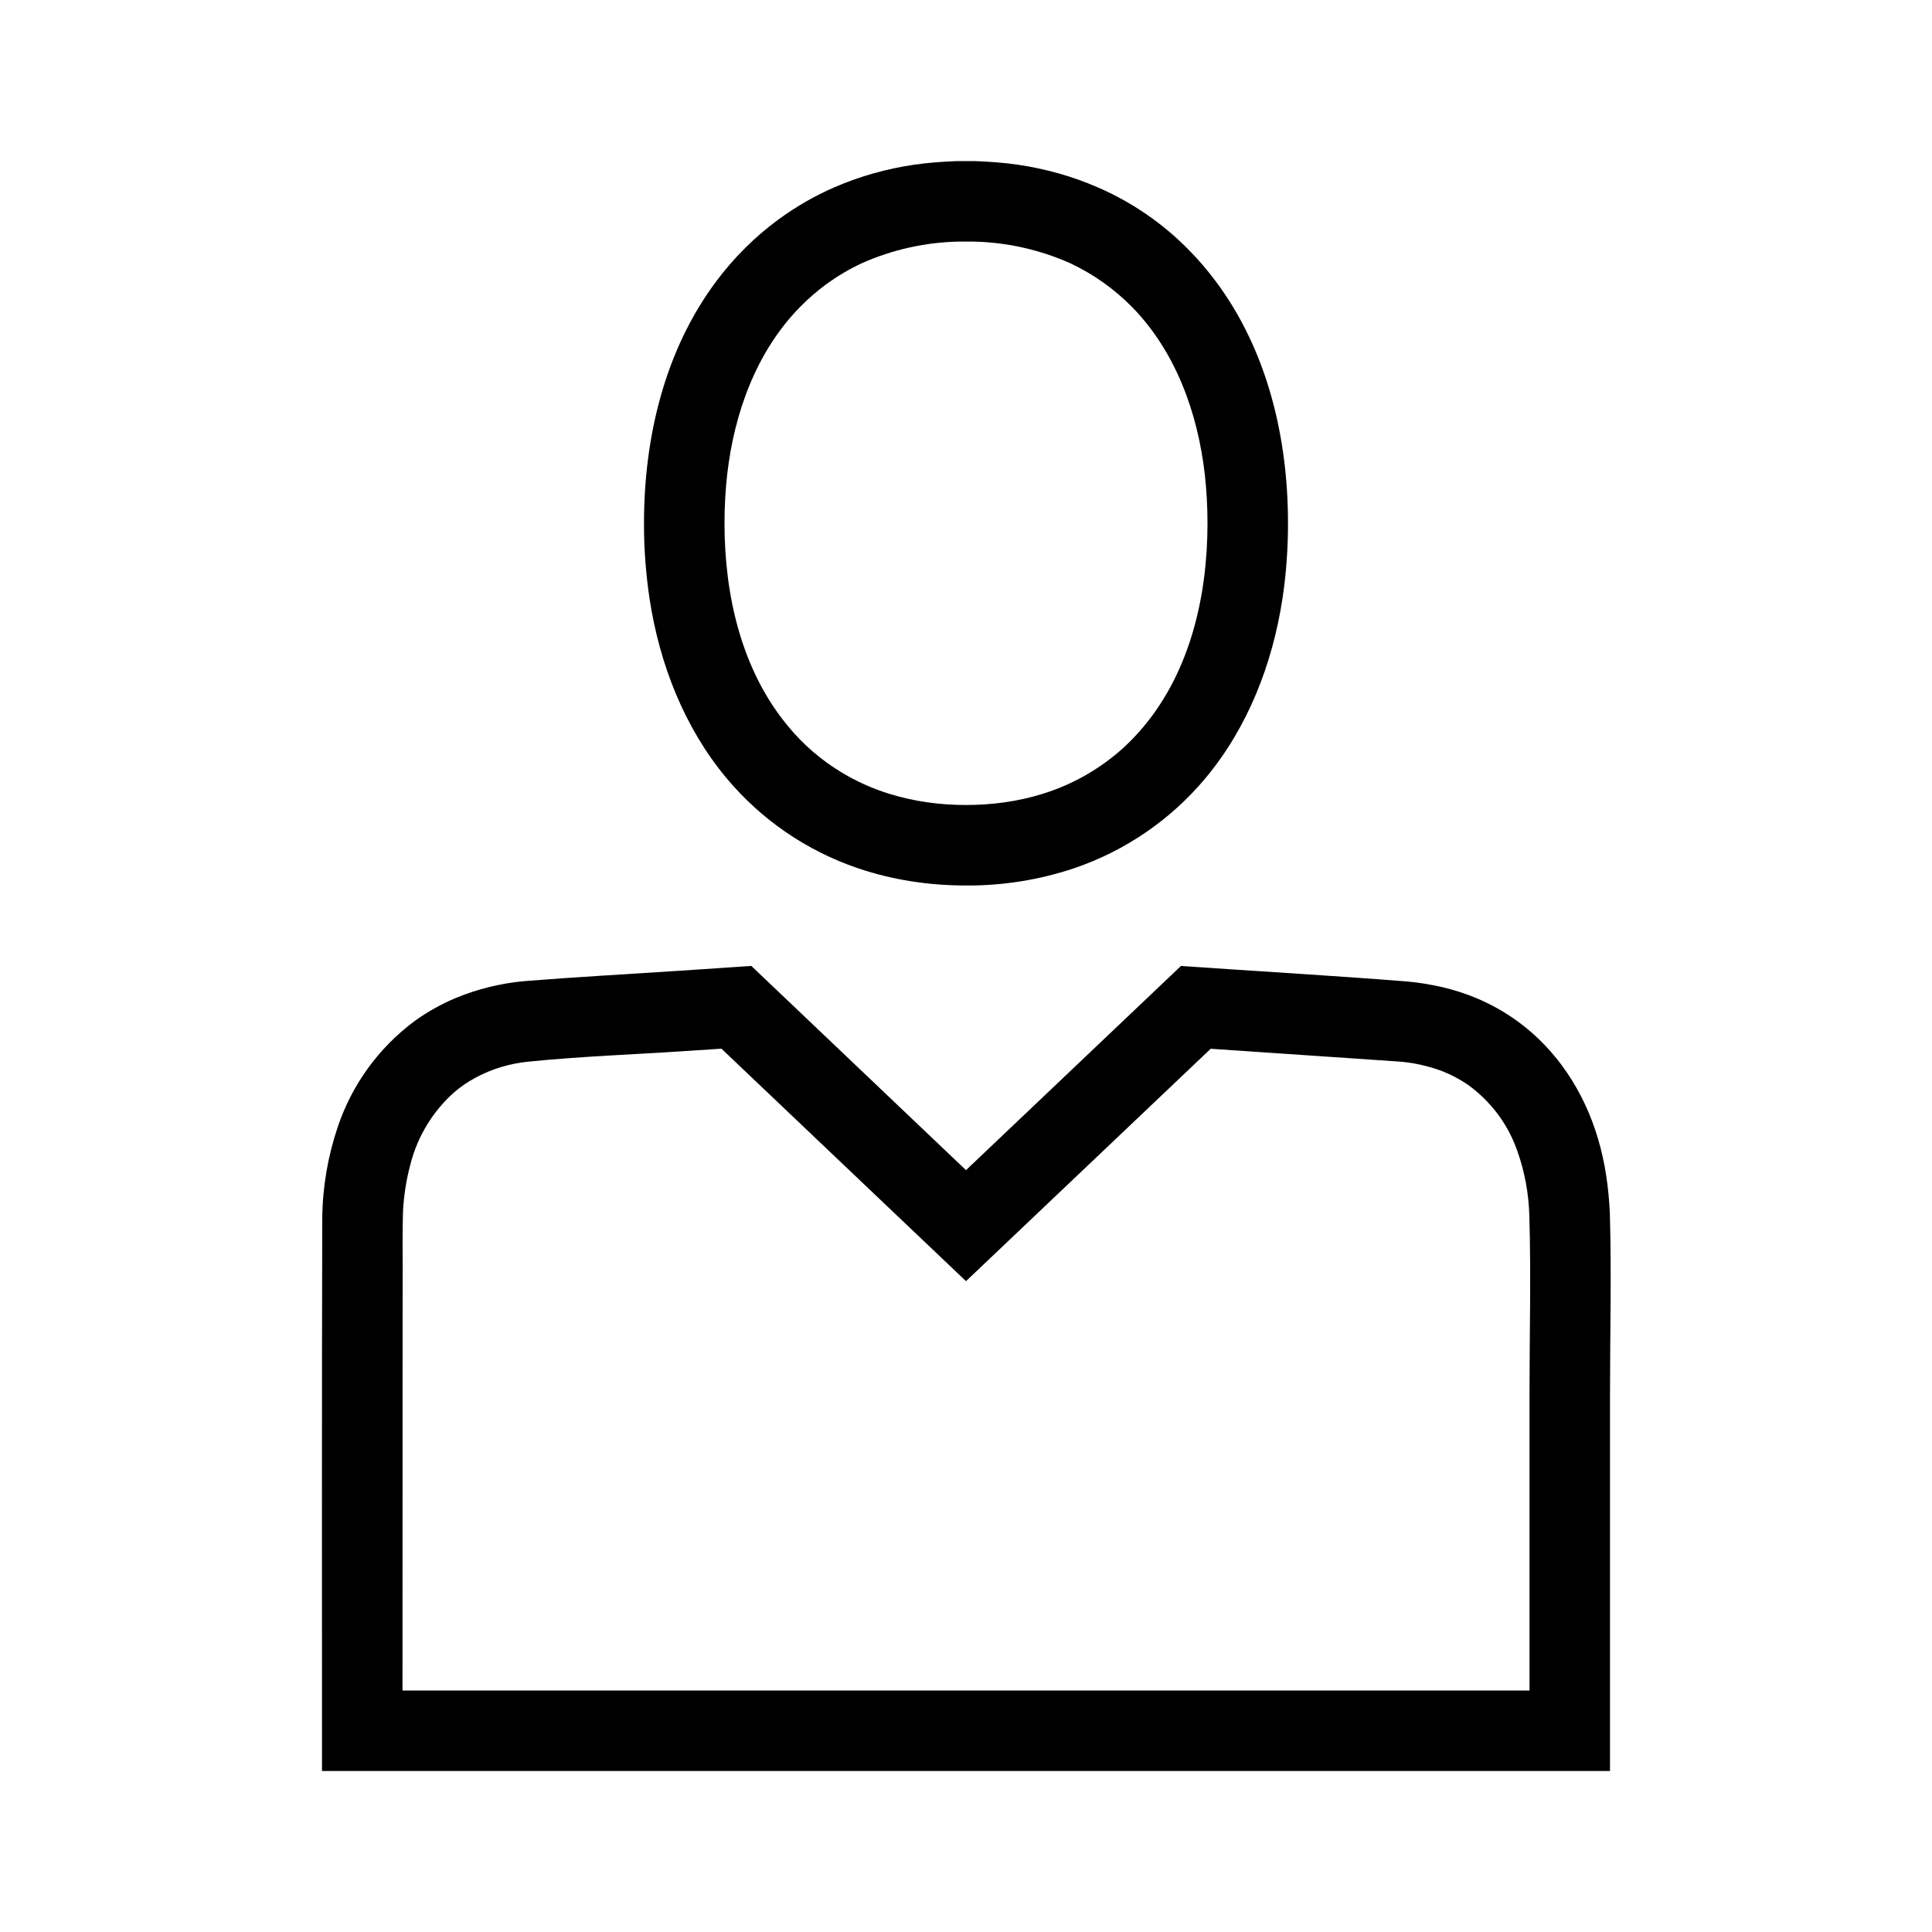 <?xml version="1.0" encoding="UTF-8"?>
<svg xmlns="http://www.w3.org/2000/svg" xmlns:xlink="http://www.w3.org/1999/xlink" width="24" height="24" viewBox="0 0 24 24">
  <defs>
    <path id="person-a" d="M20,22 L4,22 C4,19.711 3.997,17.422 4.003,15.133 C4.007,14.748 4.072,14.366 4.195,14.001 C4.371,13.475 4.704,13.016 5.149,12.685 C5.308,12.57 5.481,12.473 5.662,12.397 C5.934,12.285 6.22,12.215 6.513,12.188 C7.16,12.136 7.809,12.101 8.456,12.058 L9.333,11.999 L12,14.536 L14.67,12 C15.609,12.064 16.55,12.119 17.489,12.193 C17.782,12.222 18.068,12.285 18.34,12.399 C18.521,12.475 18.694,12.572 18.852,12.687 C19.341,13.042 19.678,13.564 19.849,14.139 C19.94,14.441 19.983,14.752 19.998,15.067 C20.02,15.821 20,16.576 20,17.33 L20,22 Z M8.523,13.056 C7.868,13.1 7.211,13.122 6.557,13.189 C6.328,13.212 6.106,13.28 5.904,13.389 C5.811,13.439 5.724,13.499 5.644,13.567 C5.376,13.805 5.186,14.118 5.098,14.465 C5.048,14.651 5.018,14.842 5.007,15.035 L5.005,15.092 C4.999,15.309 5.002,15.525 5.002,15.742 L5.001,16.902 L5,21 L19,21 L19,17.33 C19,16.588 19.02,15.846 18.998,15.105 C18.991,14.827 18.94,14.552 18.846,14.29 C18.73,13.961 18.516,13.677 18.233,13.474 C18.134,13.406 18.027,13.35 17.915,13.306 C17.734,13.238 17.543,13.197 17.35,13.185 L15.04,13.028 L12,15.915 L8.962,13.027 L8.523,13.056 Z M12.11,2.001 C12.289,2.008 12.467,2.02 12.644,2.046 C12.983,2.096 13.316,2.188 13.631,2.325 C14.061,2.51 14.45,2.778 14.776,3.113 C14.893,3.232 15.002,3.36 15.102,3.494 C15.745,4.353 16,5.44 16,6.499 C16,6.816 15.978,7.132 15.93,7.444 C15.806,8.249 15.502,9.034 14.977,9.664 C14.547,10.18 13.983,10.567 13.348,10.784 C12.914,10.93 12.458,11.003 12,11 C11.543,11 11.086,10.932 10.653,10.784 C10.017,10.567 9.453,10.18 9.023,9.664 C8.498,9.034 8.194,8.249 8.07,7.444 C8.023,7.131 7.999,6.815 8,6.499 C8,5.44 8.255,4.353 8.898,3.494 C9.118,3.199 9.38,2.939 9.676,2.722 C9.892,2.565 10.124,2.431 10.369,2.325 C10.684,2.188 11.017,2.096 11.356,2.046 C11.534,2.02 11.712,2.008 11.891,2.001 L12.11,2.001 Z M11.914,3.001 C11.496,3.009 11.083,3.101 10.701,3.272 C10.548,3.344 10.403,3.43 10.266,3.529 C10.15,3.615 10.04,3.71 9.939,3.813 C9.393,4.369 9.12,5.134 9.033,5.897 C9.011,6.097 9,6.298 9,6.499 C9,7.39 9.209,8.325 9.791,9.023 C9.976,9.248 10.197,9.439 10.446,9.59 C10.634,9.705 10.837,9.796 11.047,9.861 C11.355,9.957 11.678,10 12,10 C12.322,10 12.645,9.957 12.953,9.861 C13.325,9.746 13.668,9.55 13.957,9.288 C14.047,9.205 14.131,9.117 14.209,9.023 C14.791,8.325 15,7.39 15,6.499 C15,6.298 14.989,6.097 14.967,5.897 C14.88,5.134 14.607,4.369 14.062,3.813 C13.841,3.589 13.583,3.406 13.299,3.272 C12.917,3.101 12.504,3.009 12.086,3.001 L11.914,3.001 Z"/>
  </defs>
  <use fill-rule="evenodd" xlink:href="#person-a"/>
</svg>
